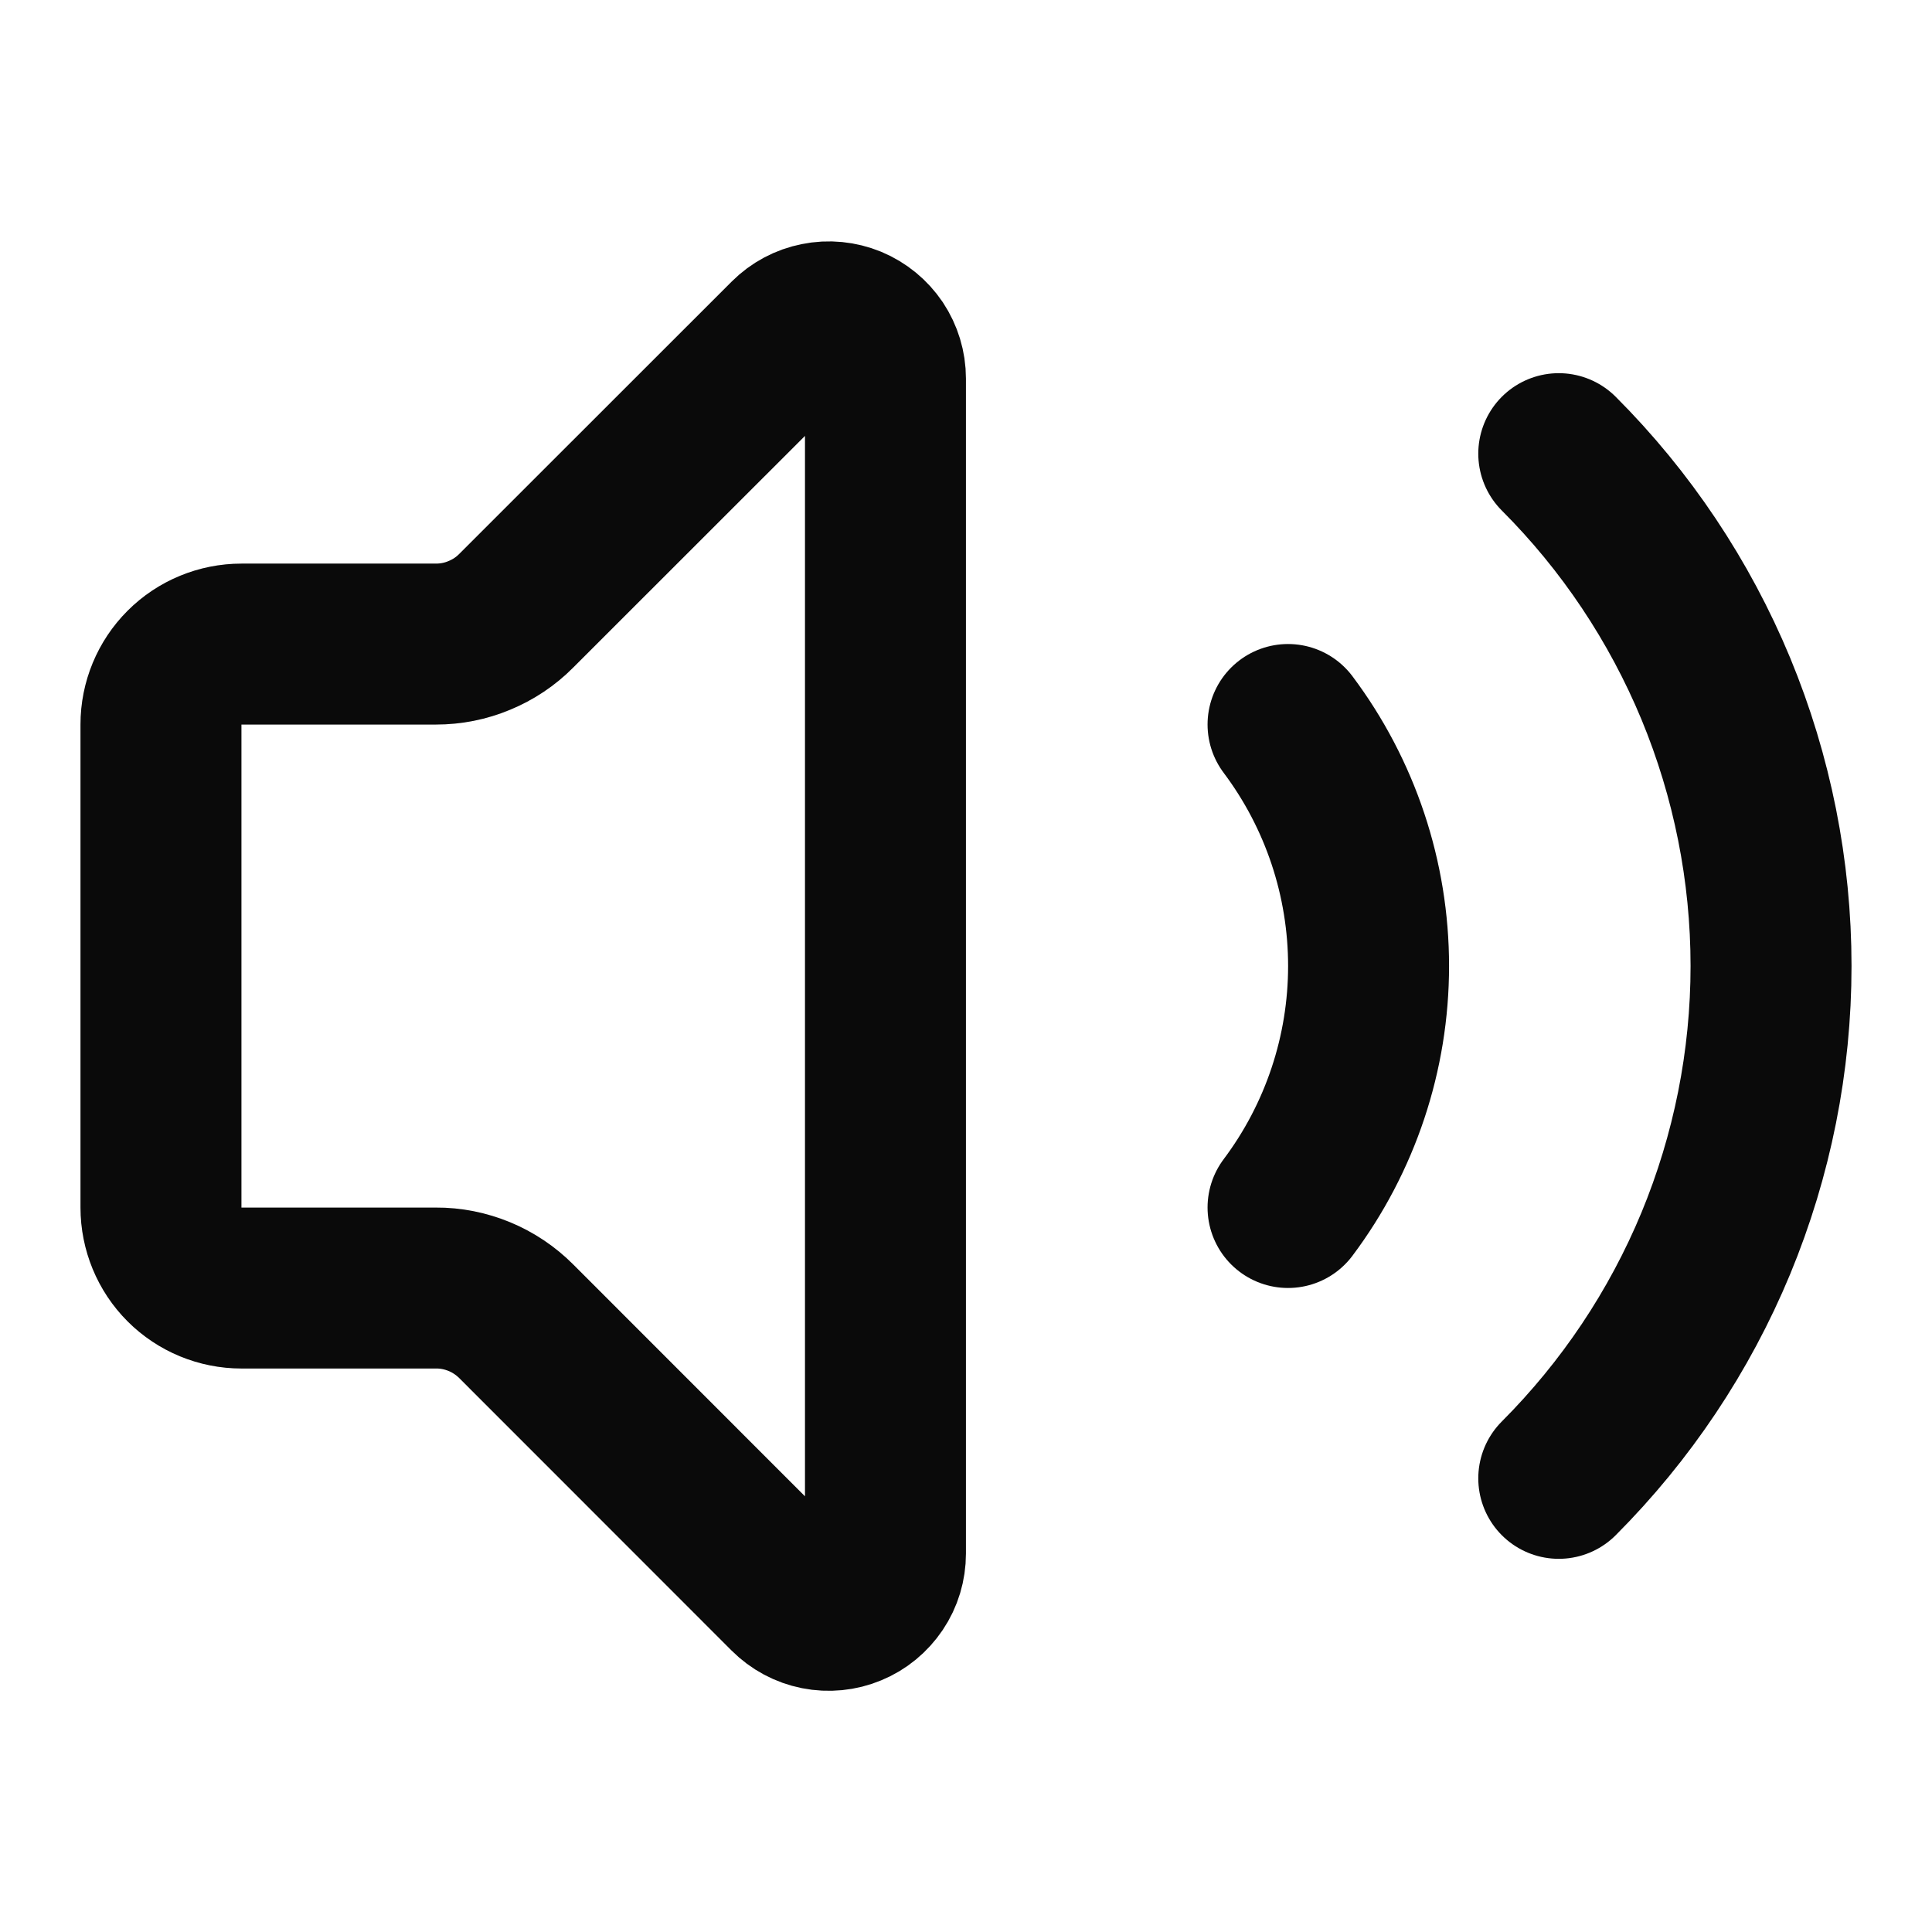 <svg width="16" height="16" viewBox="0 0 16 16" fill="none" xmlns="http://www.w3.org/2000/svg">
<path d="M7.333 3.135C7.333 3.042 7.305 2.951 7.254 2.874C7.202 2.797 7.129 2.737 7.043 2.701C6.957 2.666 6.863 2.656 6.771 2.675C6.68 2.693 6.597 2.737 6.531 2.803L4.275 5.058C4.188 5.146 4.084 5.215 3.97 5.262C3.856 5.31 3.734 5.334 3.61 5.334H2C1.823 5.334 1.653 5.404 1.528 5.529C1.403 5.654 1.333 5.823 1.333 6V10C1.333 10.177 1.403 10.347 1.528 10.472C1.653 10.597 1.823 10.667 2 10.667H3.61C3.734 10.666 3.856 10.691 3.97 10.738C4.084 10.785 4.188 10.855 4.275 10.942L6.53 13.198C6.596 13.264 6.68 13.309 6.771 13.327C6.862 13.345 6.957 13.336 7.043 13.3C7.129 13.265 7.202 13.204 7.254 13.127C7.306 13.05 7.333 12.959 7.333 12.866V3.135Z" stroke="#0A0A0A" stroke-width="1.333" stroke-linecap="round" stroke-linejoin="round"/>
<path d="M10.667 6C11.1 6.577 11.334 7.279 11.334 8C11.334 8.721 11.1 9.423 10.667 10" stroke="#0A0A0A" stroke-width="1.333" stroke-linecap="round" stroke-linejoin="round"/>
<path d="M12.909 12.243C13.466 11.685 13.908 11.024 14.21 10.296C14.511 9.568 14.667 8.788 14.667 8C14.667 7.212 14.511 6.432 14.21 5.704C13.908 4.976 13.466 4.314 12.909 3.757" stroke="#0A0A0A" stroke-width="1.333" stroke-linecap="round" stroke-linejoin="round"/>
</svg>
